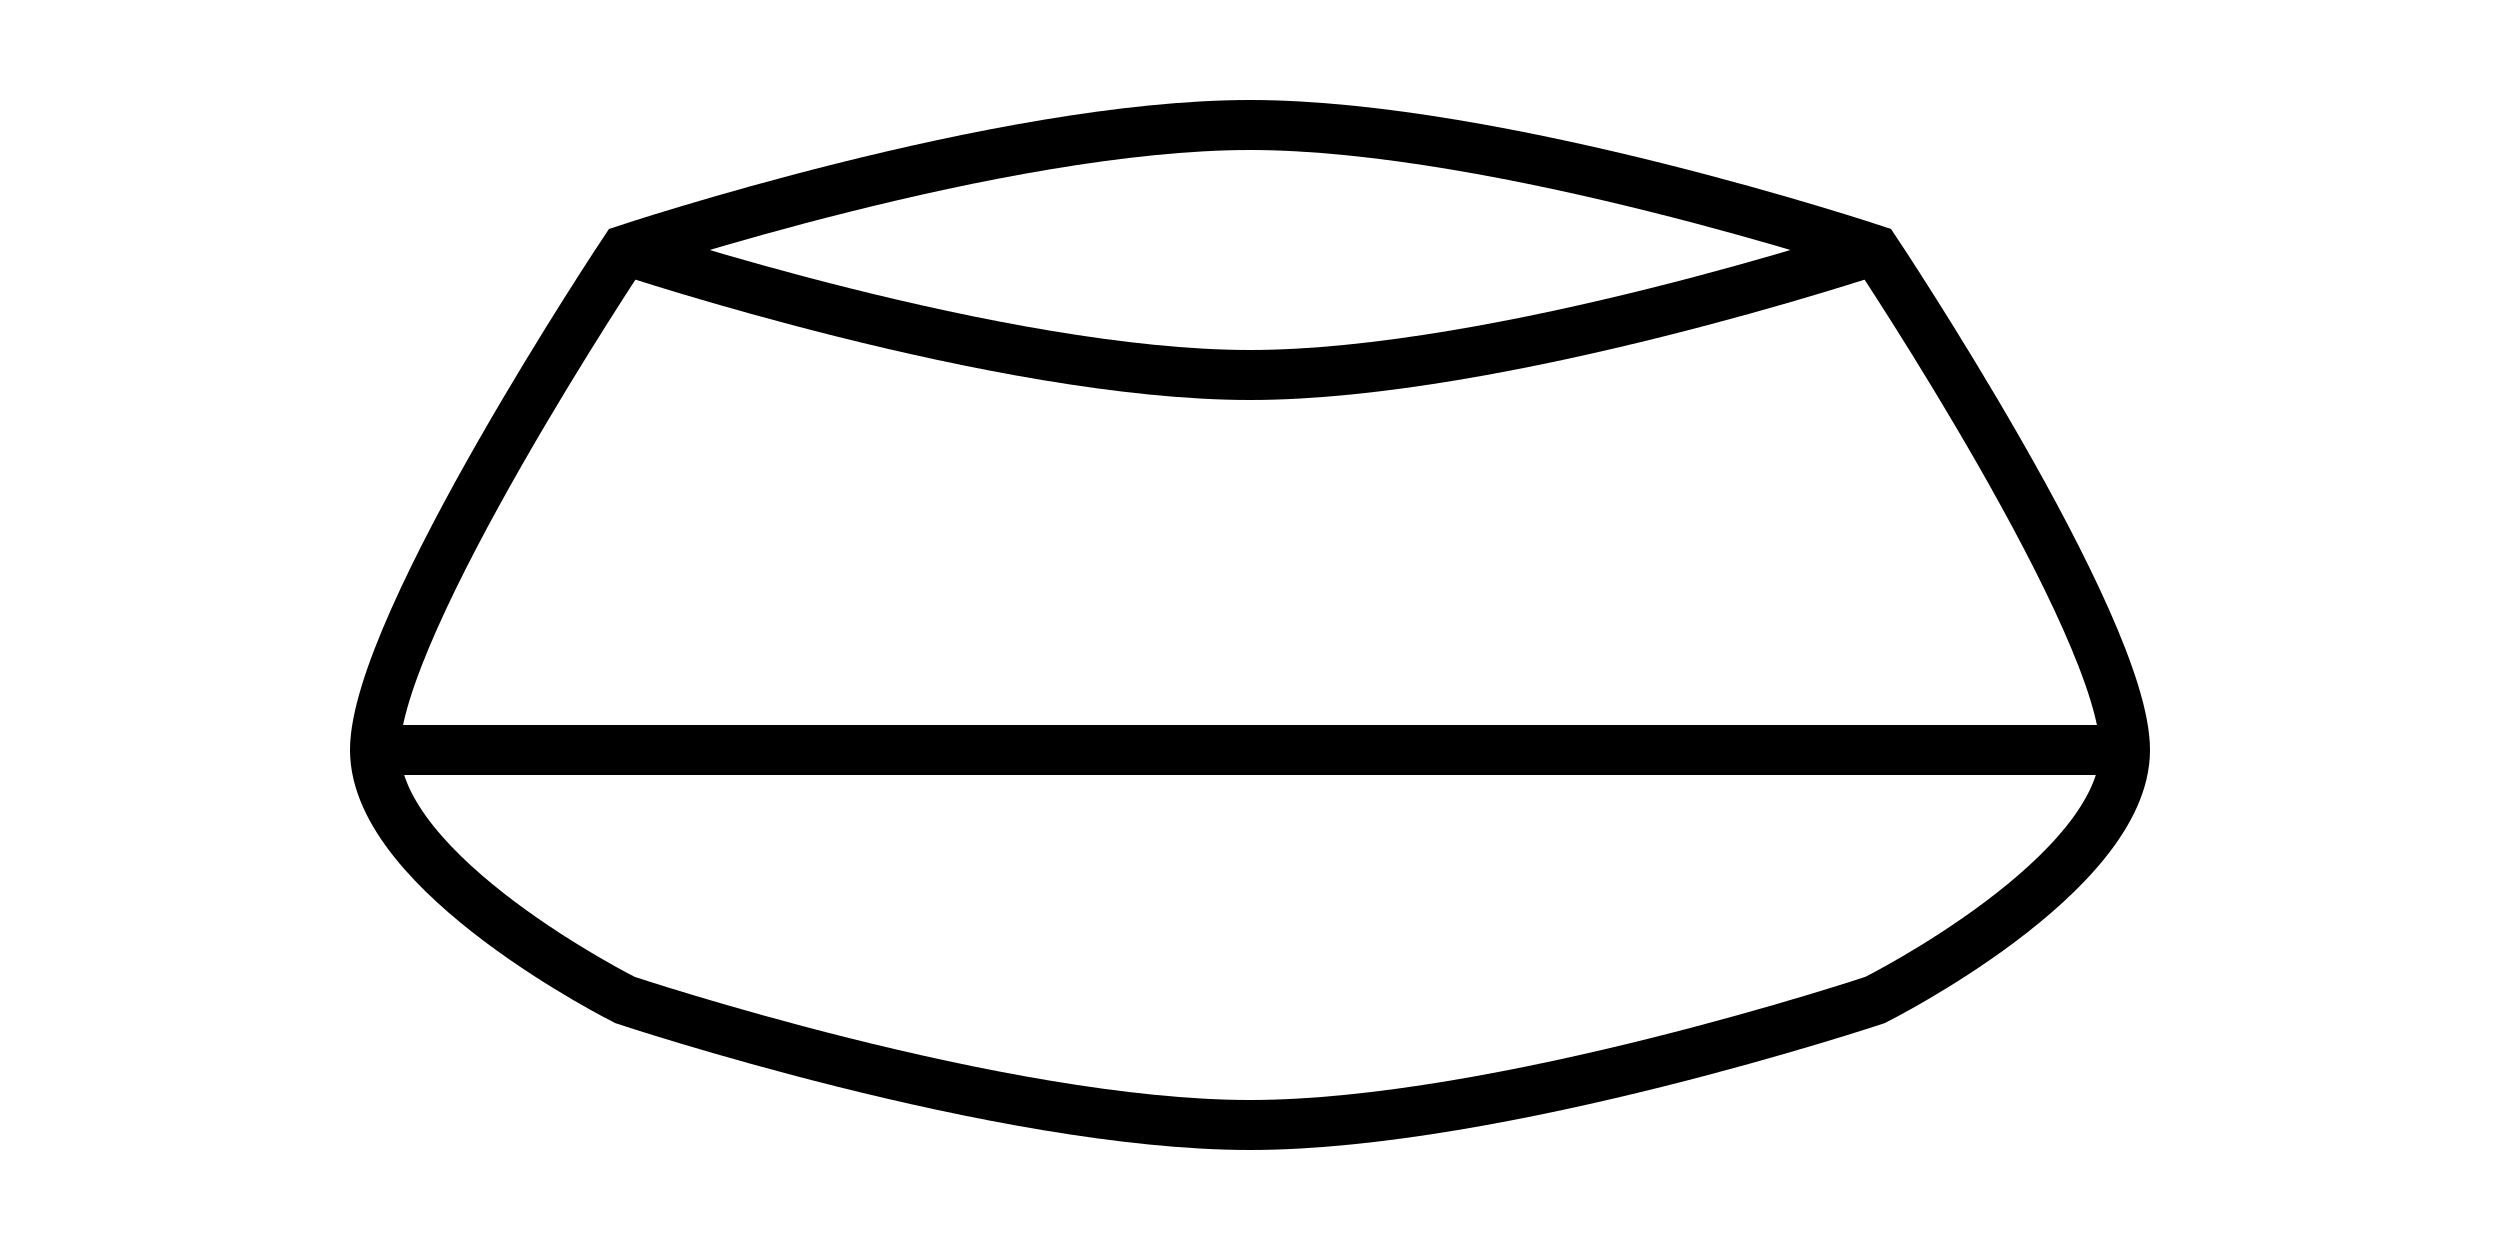 <?xml version="1.0" encoding="UTF-8"?>
<svg width="200" height="100" viewBox="0 0 200 100" fill="none" xmlns="http://www.w3.org/2000/svg">
  <path d="M50 20C50 20 80 10 100 10C120 10 150 20 150 20C150 20 170 50 170 60C170 70 150 80 150 80C150 80 120 90 100 90C80 90 50 80 50 80C50 80 30 70 30 60C30 50 50 20 50 20Z" stroke="#000000" stroke-width="4" fill="none"/>
  <path d="M50 20C50 20 80 30 100 30C120 30 150 20 150 20" stroke="#000000" stroke-width="4" fill="none"/>
  <path d="M30 60L170 60" stroke="#000000" stroke-width="4"/>
</svg>